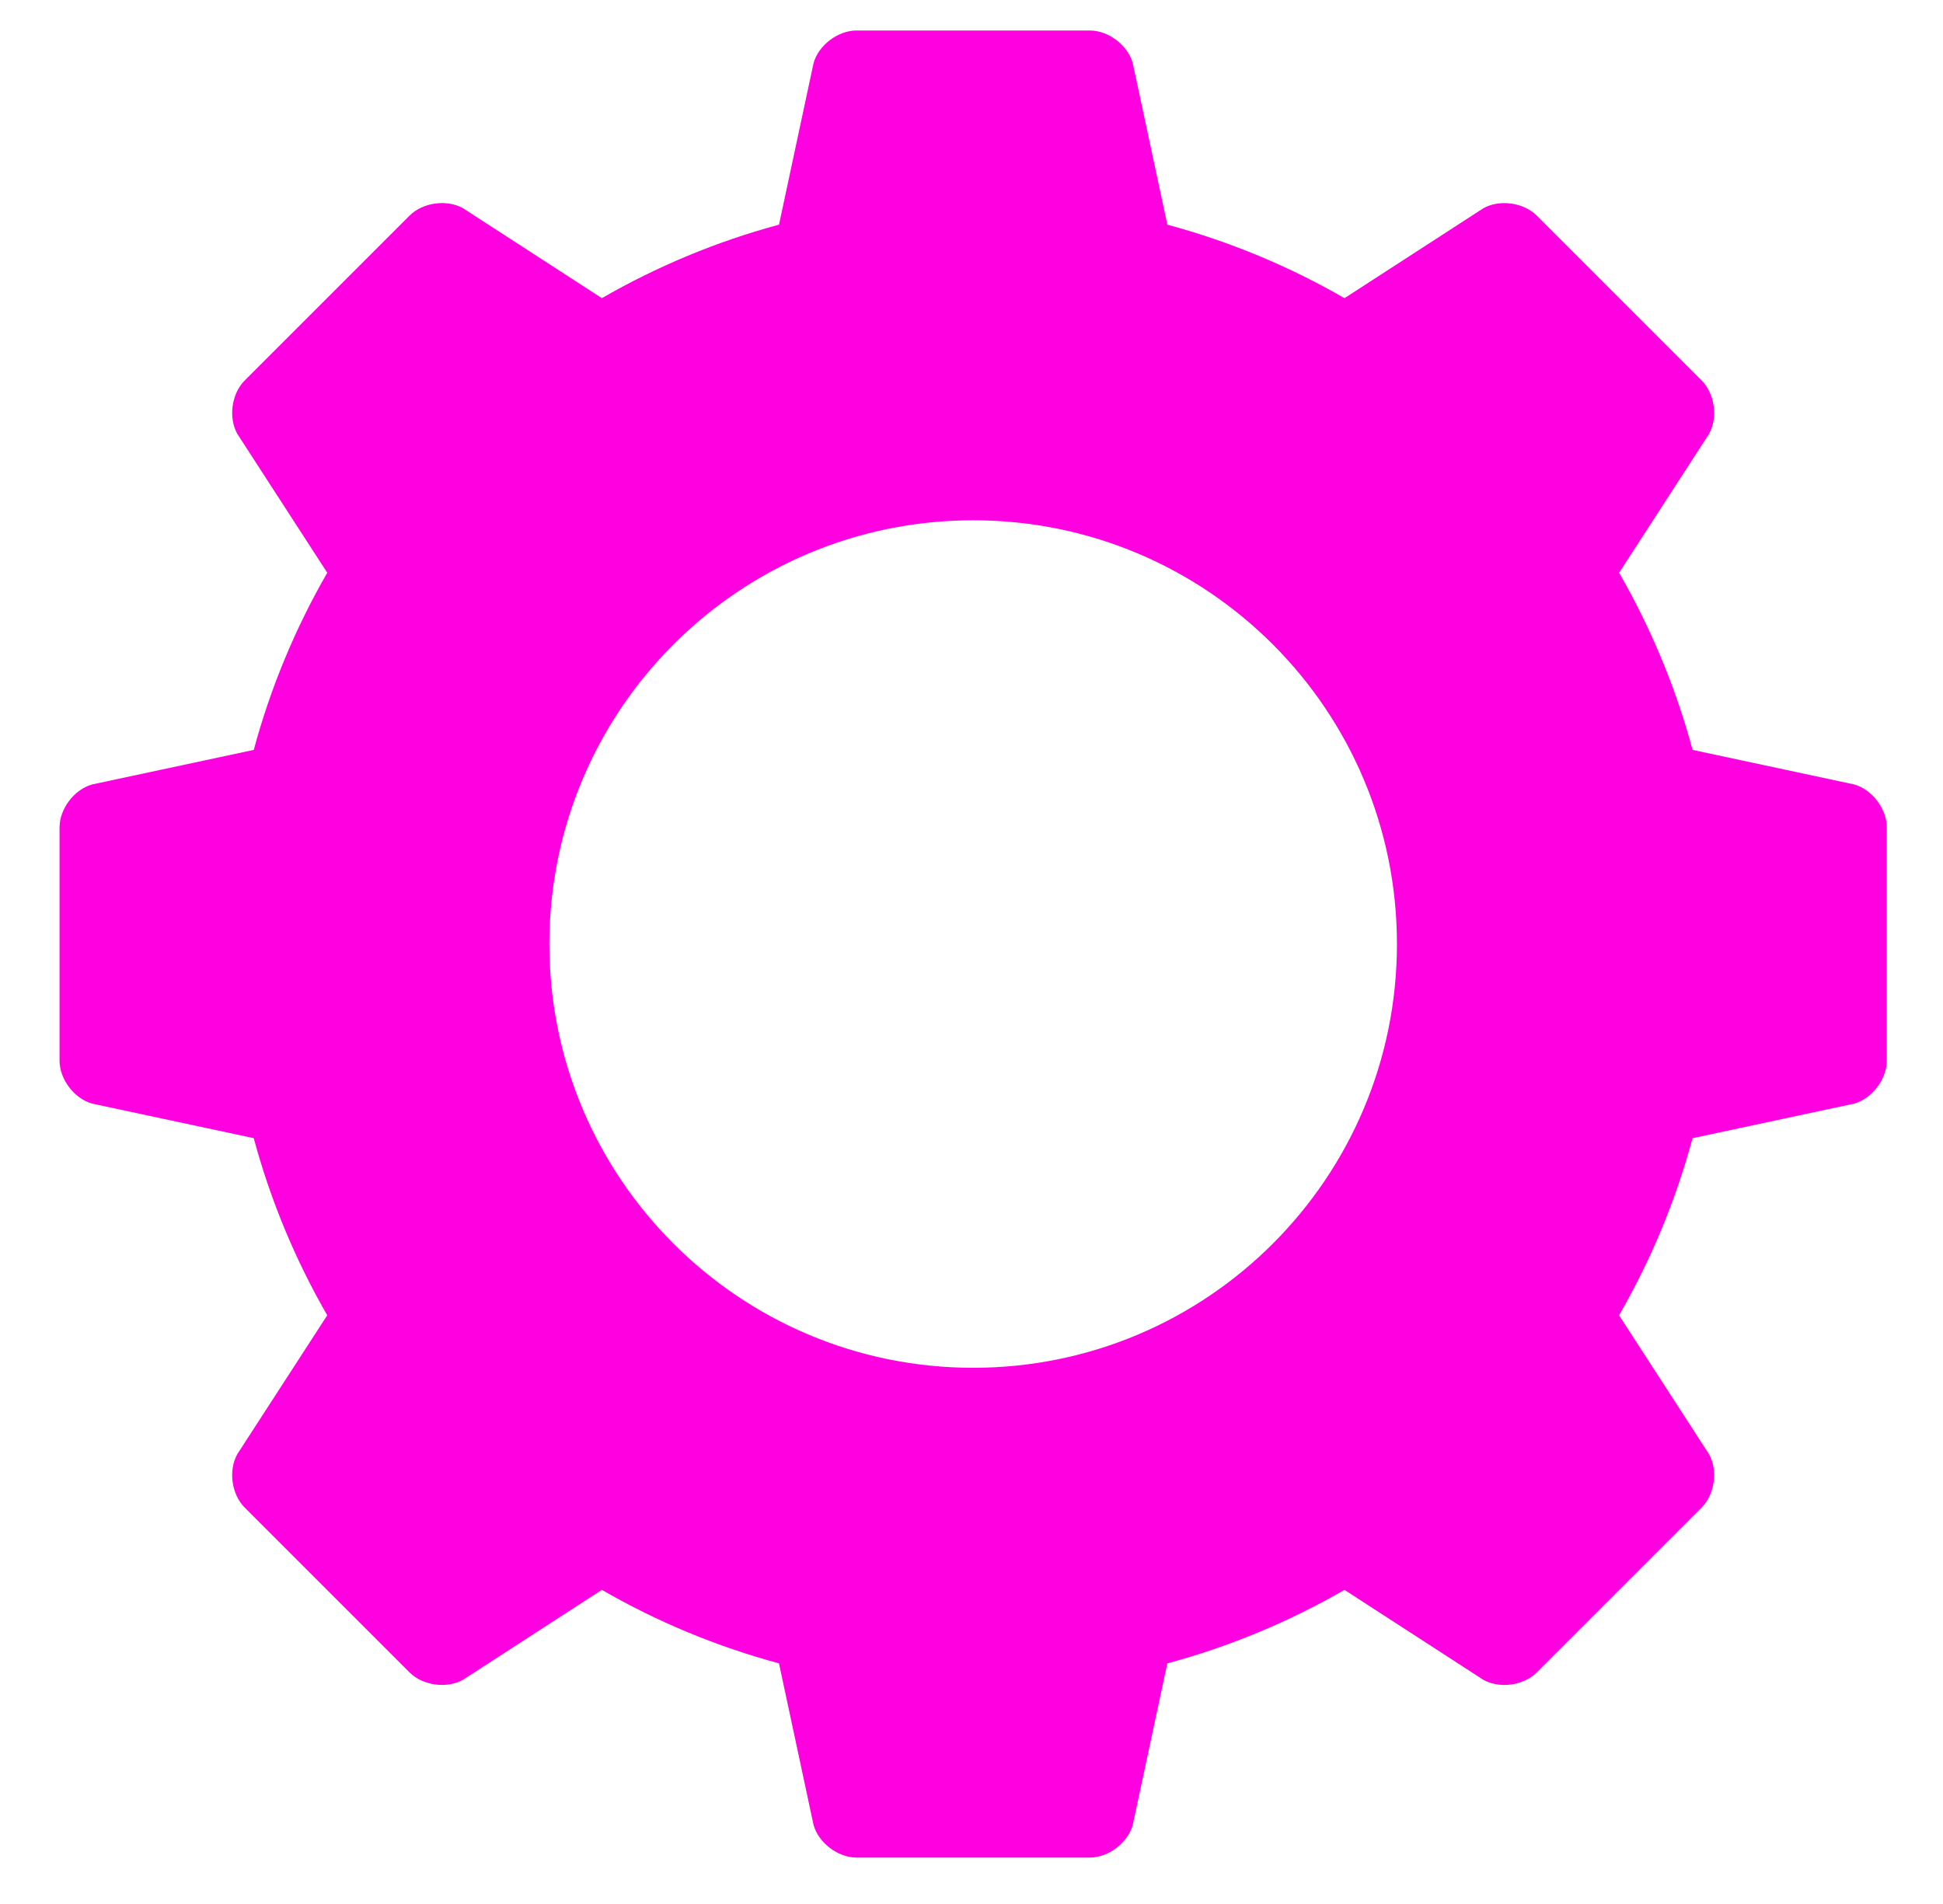 <?xml version="1.0" encoding="utf-8"?>
<!-- Generator: Adobe Illustrator 16.0.0, SVG Export Plug-In . SVG Version: 6.00 Build 0)  -->
<!DOCTYPE svg PUBLIC "-//W3C//DTD SVG 1.1//EN" "http://www.w3.org/Graphics/SVG/1.1/DTD/svg11.dtd">
<svg version="1.1" id="Layer_1" xmlns="http://www.w3.org/2000/svg" xmlns:xlink="http://www.w3.org/1999/xlink" x="0px" y="0px"
	 width="588px" height="576.209px" viewBox="217.5 98.291 588 576.209" enable-background="new 217.5 98.291 588 576.209"
	 xml:space="preserve">
<path fill="#FF00E1" d="M778.631,335.709l-48.918-10.463c-5.112-18.985-12.65-36.962-22.241-53.612l27.218-42.025
	c2.752-4.909,1.751-12.178-2.225-16.153l-49.914-49.914c-3.975-3.976-11.249-4.983-16.152-2.225l-42.024,27.218
	c-16.65-9.597-34.628-17.129-53.612-22.241l-10.47-48.925c-1.523-5.419-7.373-9.849-13.001-9.849h-70.582
	c-5.628,0-11.478,4.43-13.001,9.849l-10.463,48.918c-18.985,5.112-36.963,12.65-53.612,22.241l-42.025-27.218
	c-4.909-2.759-12.177-1.757-16.152,2.224l-49.914,49.914c-3.975,3.976-4.983,11.25-2.224,16.159l27.218,42.025
	c-9.597,16.65-17.129,34.627-22.241,53.612l-48.925,10.463c-5.419,1.523-9.849,7.367-9.849,12.995v70.588
	c0,5.628,4.43,11.477,9.849,13.001l48.918,10.463c5.112,18.979,12.651,36.956,22.242,53.606l-27.218,42.025
	c-2.752,4.902-1.751,12.177,2.224,16.152l49.914,49.914c3.975,3.975,11.25,4.982,16.152,2.224l42.025-27.218
	c16.65,9.597,34.628,17.13,53.612,22.247l10.464,48.919c1.529,5.419,7.379,9.854,13.007,9.854h70.582
	c5.628,0,11.478-4.43,13.001-9.849l10.463-48.918c18.979-5.118,36.956-12.651,53.612-22.248l42.025,27.218
	c4.902,2.759,12.178,1.751,16.152-2.224l49.914-49.914c3.976-3.981,4.982-11.25,2.225-16.152l-27.219-42.025
	c9.598-16.65,17.13-34.627,22.241-53.606l48.919-10.463c5.425-1.53,9.855-7.379,9.855-13.007v-70.588
	C788.48,343.076,784.05,337.232,778.631,335.709z M512,512.251c-70.828,0-128.25-57.422-128.25-128.25s57.422-128.25,128.25-128.25
	s128.25,57.422,128.25,128.25S582.828,512.251,512,512.251z"/>
</svg>
